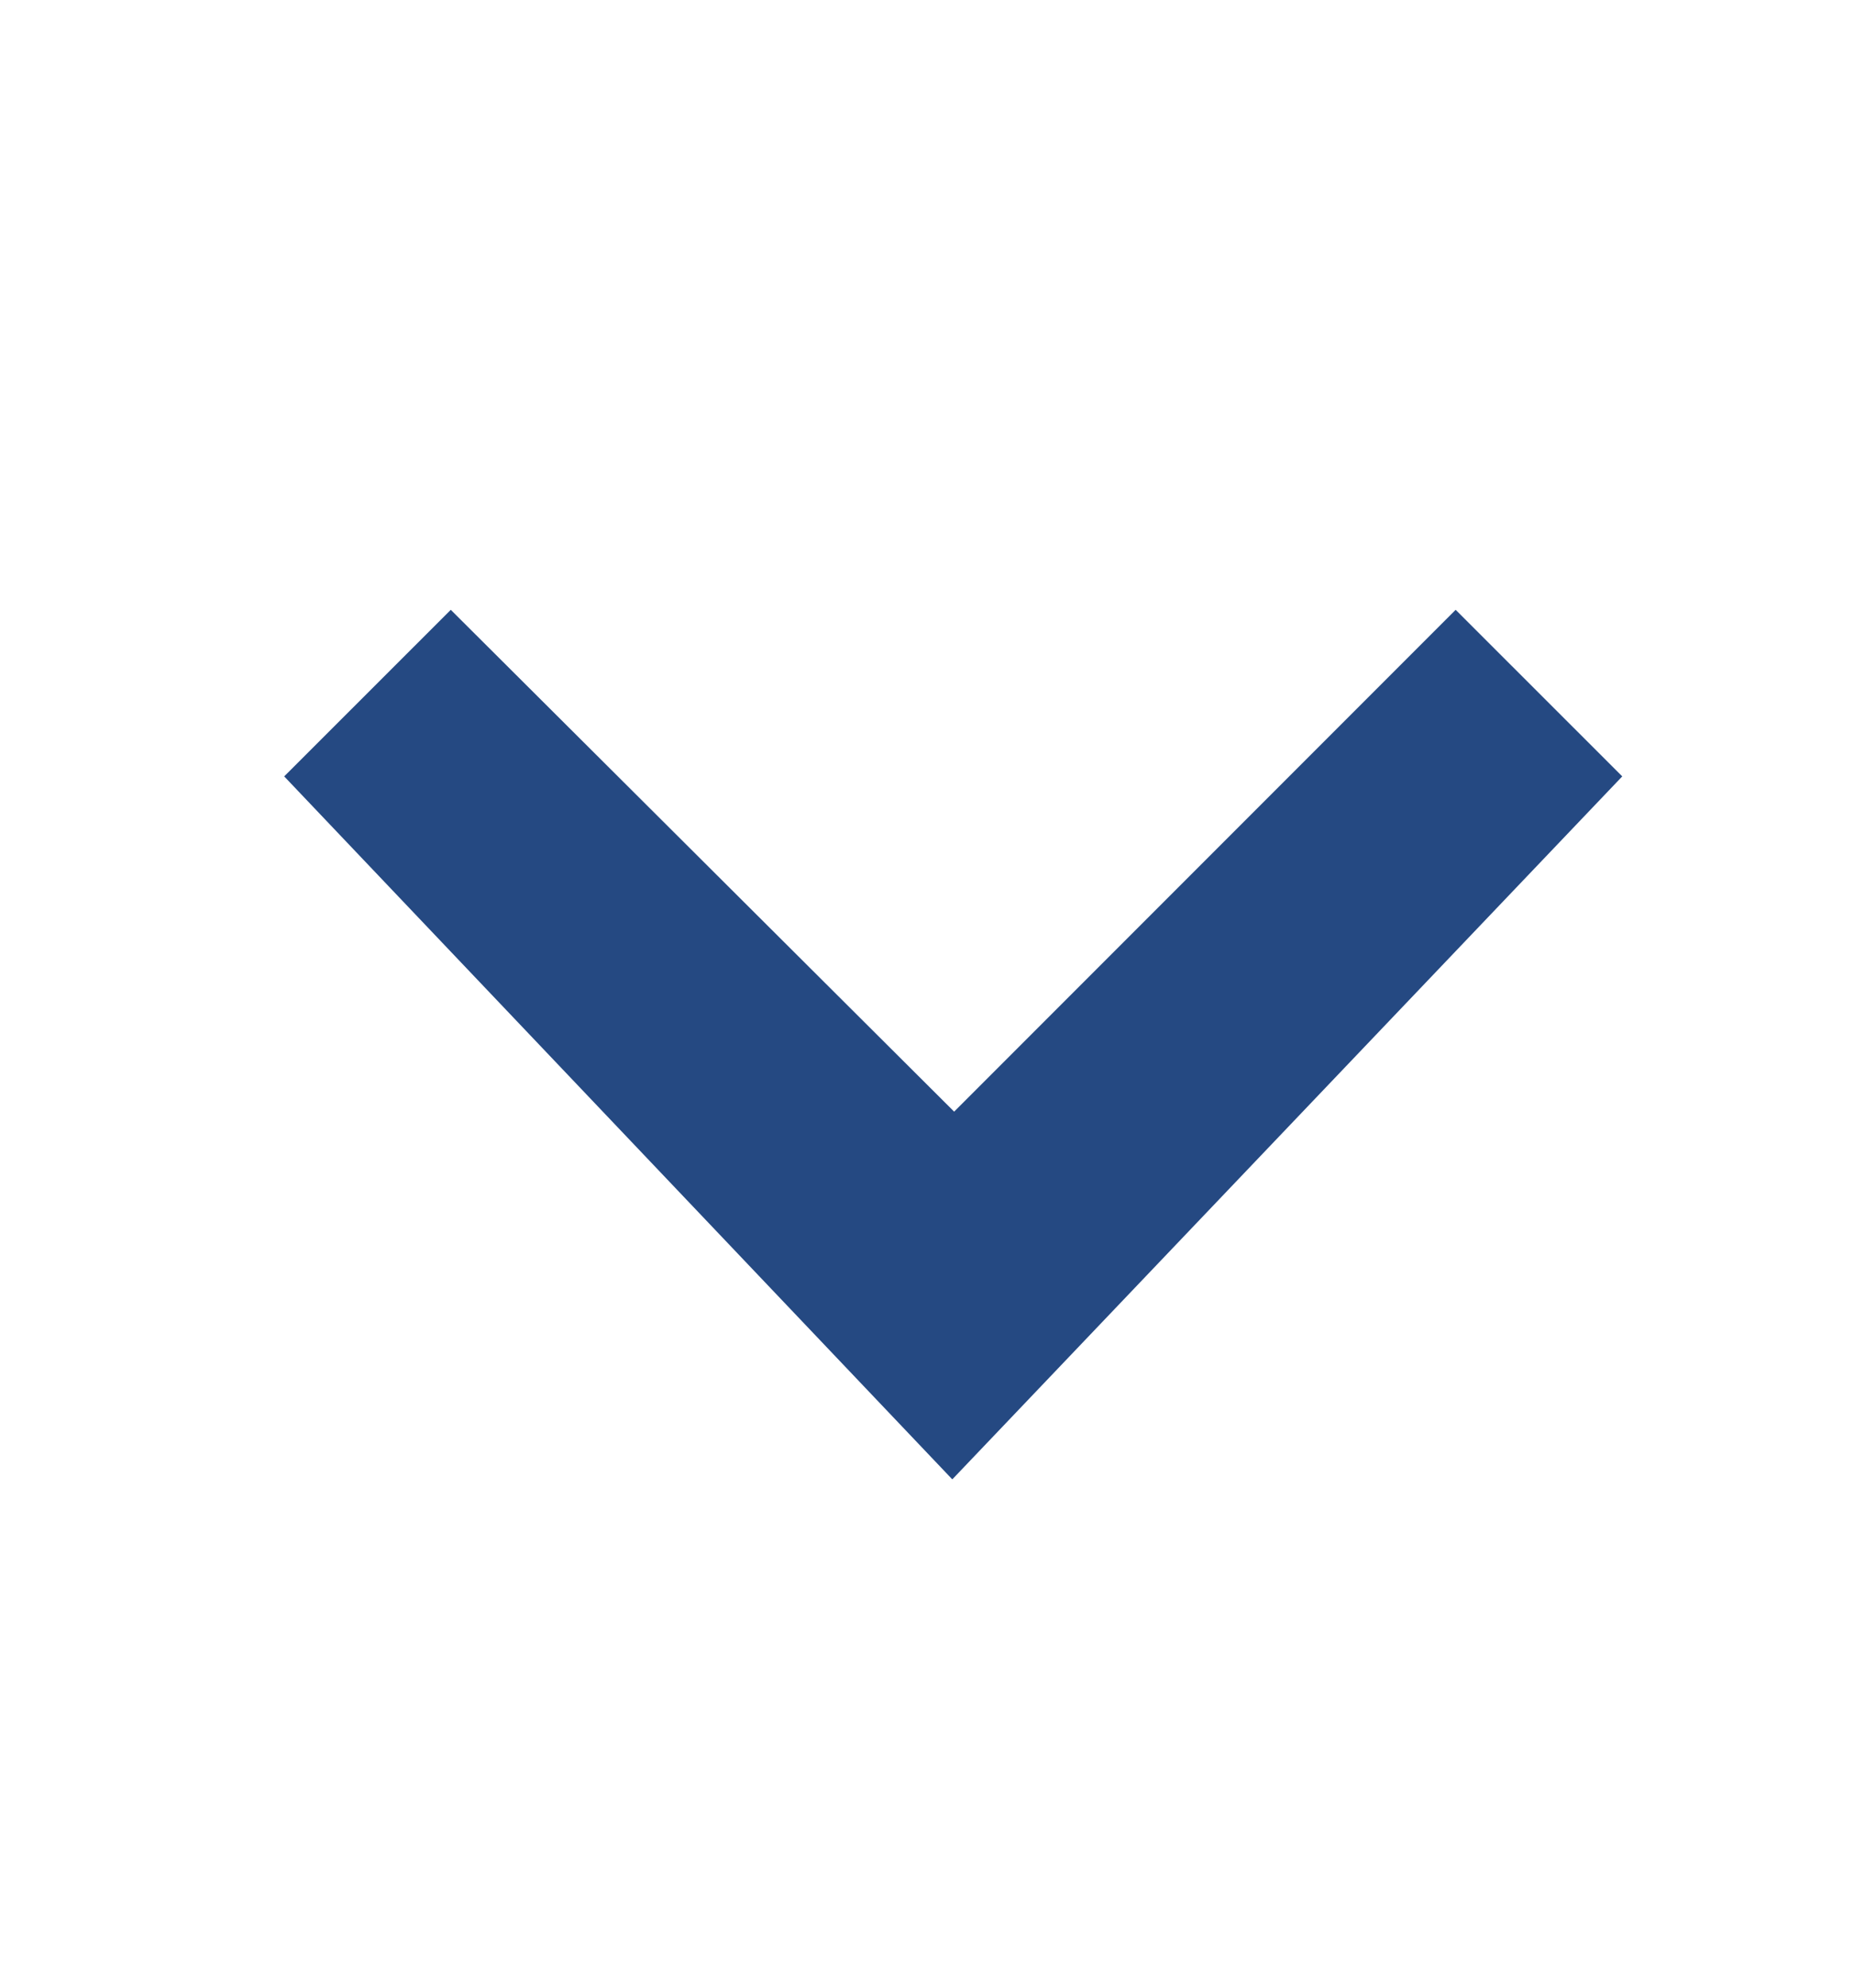 <svg width="14" height="15" viewBox="0 0 14 15" fill="none" xmlns="http://www.w3.org/2000/svg">
<path d="M10.992 4.602L7.205 8.389L3.404 4.602L2.146 5.859L7.191 11.164L12.25 5.859L10.992 4.602Z" fill="#254982"/>
</svg>
